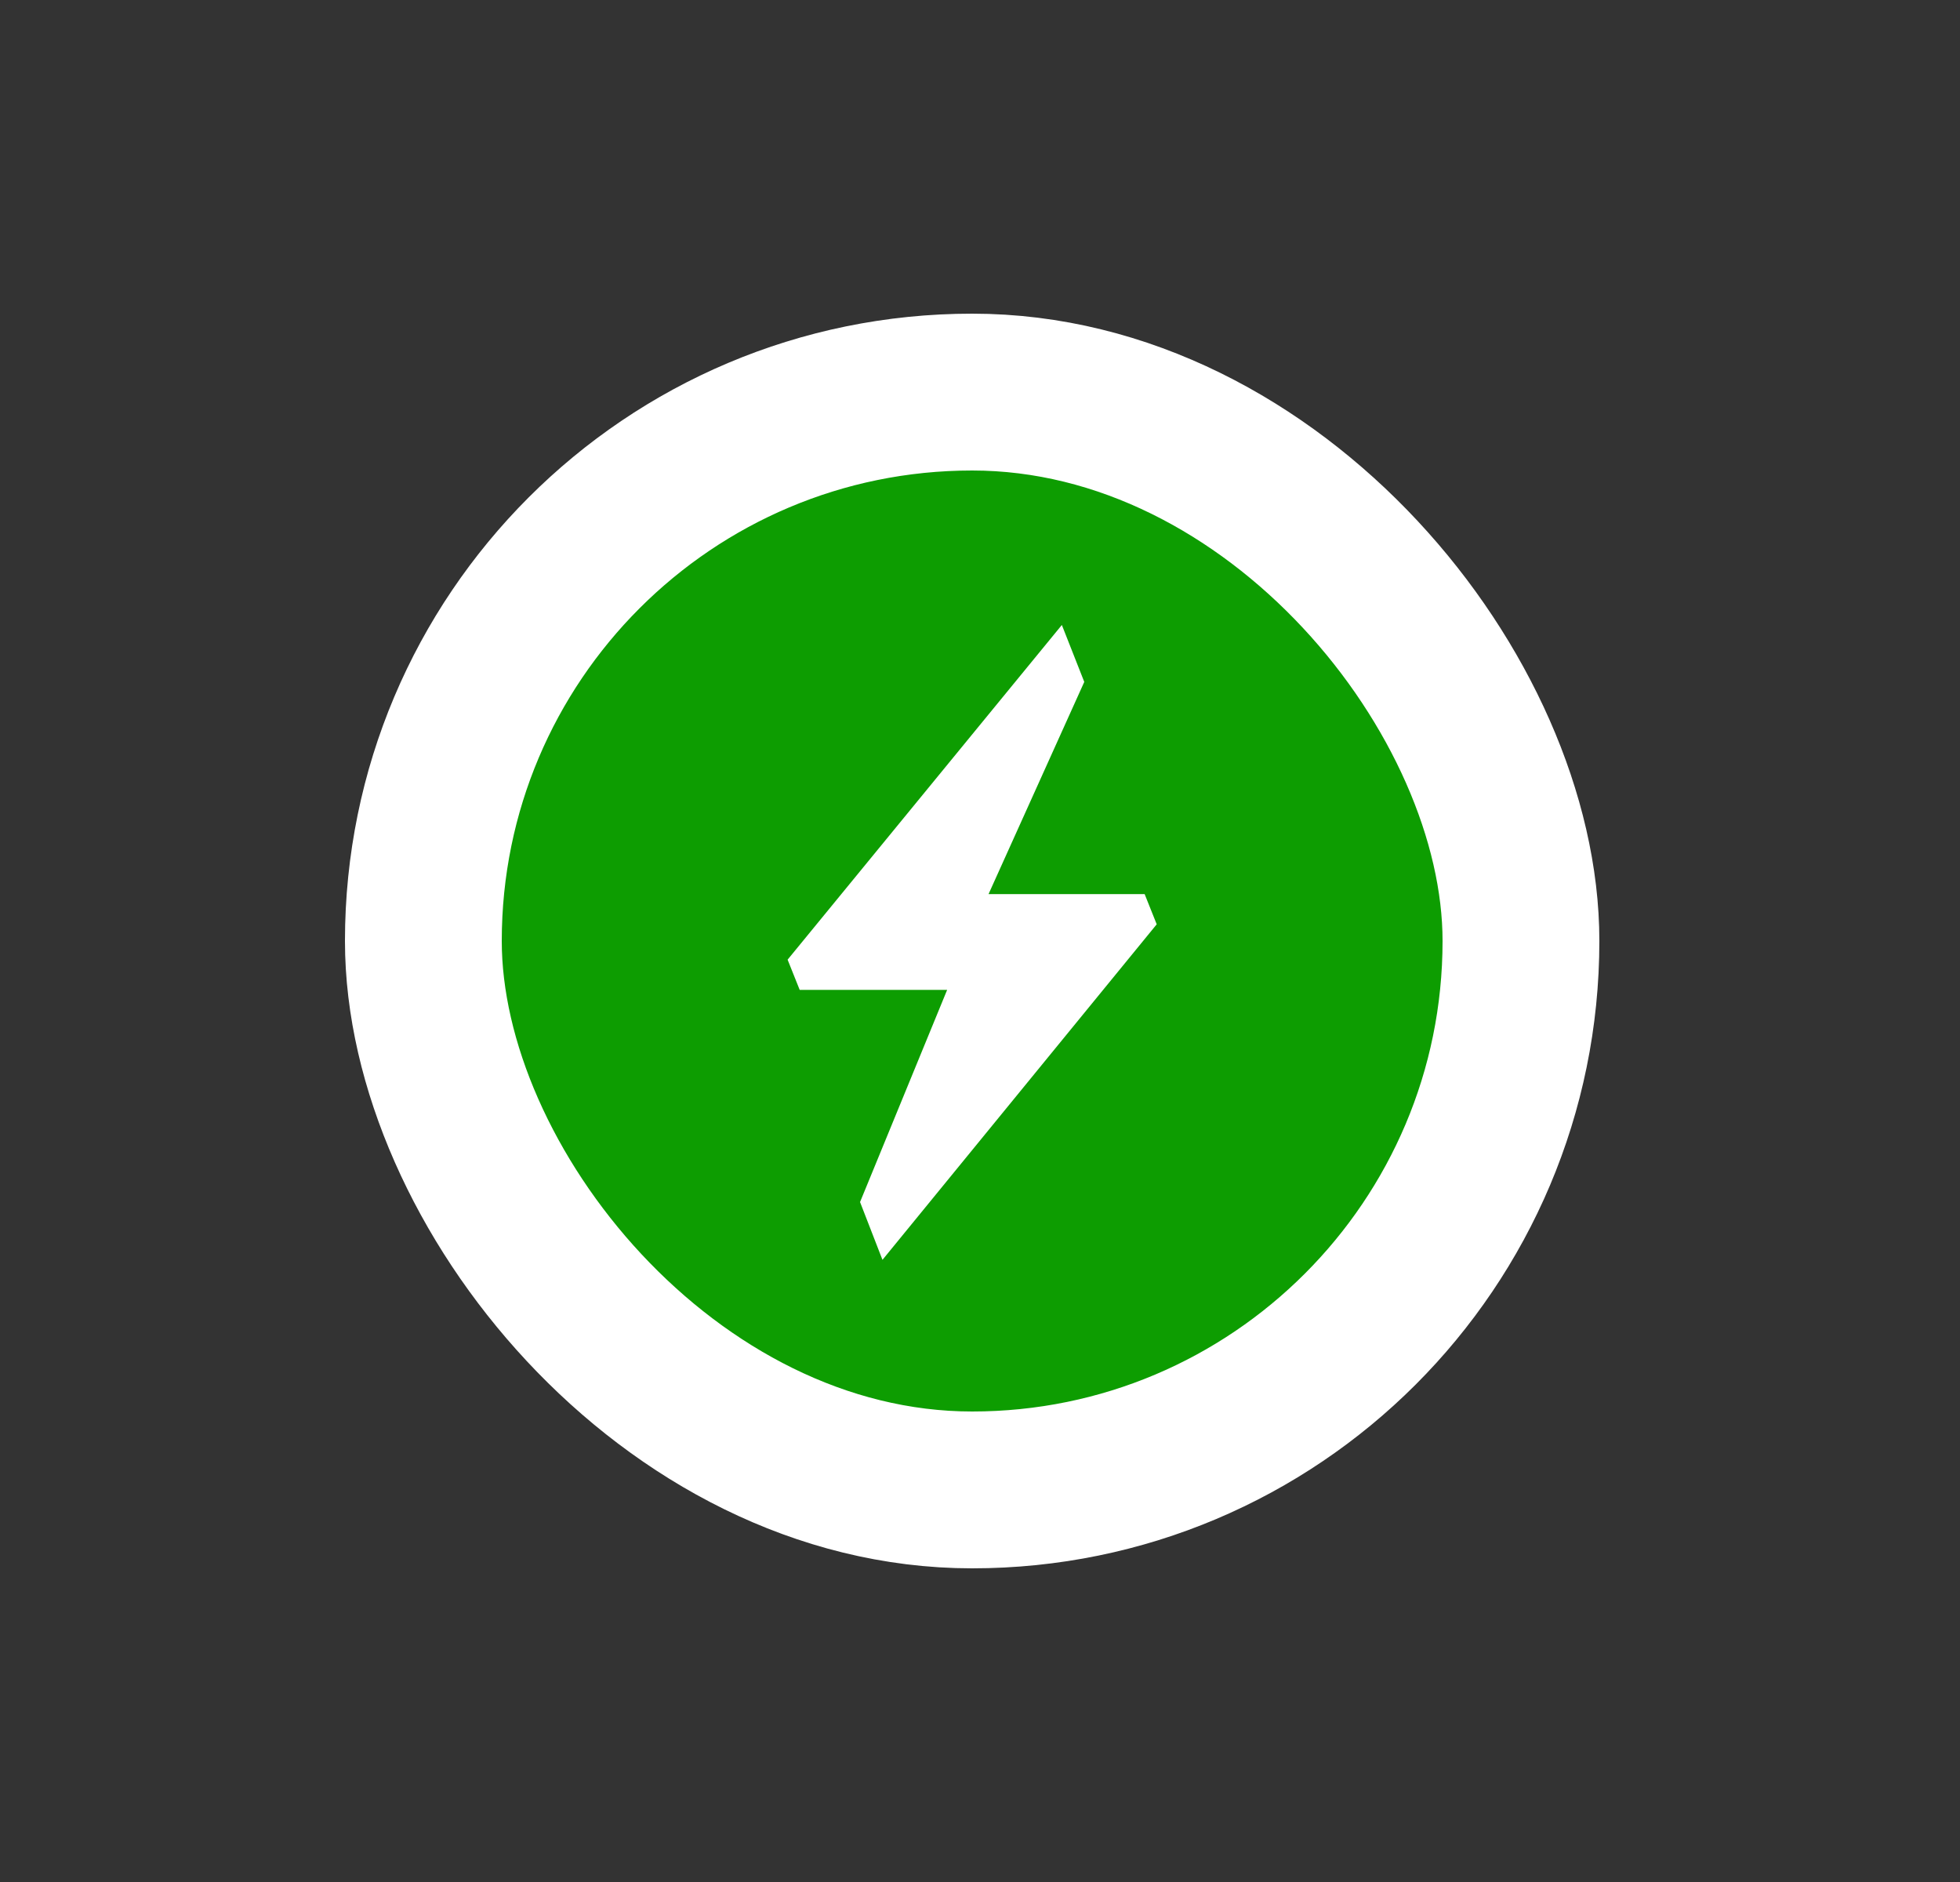 <svg width="100" height="96" viewBox="0 0 25 24" fill="none" xmlns="http://www.w3.org/2000/svg">
<rect x="0" y="0" width="25" height="24" fill="#333333" stroke="none"/>
<rect x="5.4" y="5" width="14" height="14" rx="7" fill="#0D9D01"/>
<rect x="5.4" y="5" width="14" height="14" rx="7" stroke="white" stroke-width="2"/>
<path d="M14.754 11.787L14.6 11.402H12.609L13.83 8.696L13.544 7.97L10.046 12.238L10.2 12.623H12.081L10.97 15.329L11.256 16.066L14.754 11.787Z" fill="white"/>
</svg>
